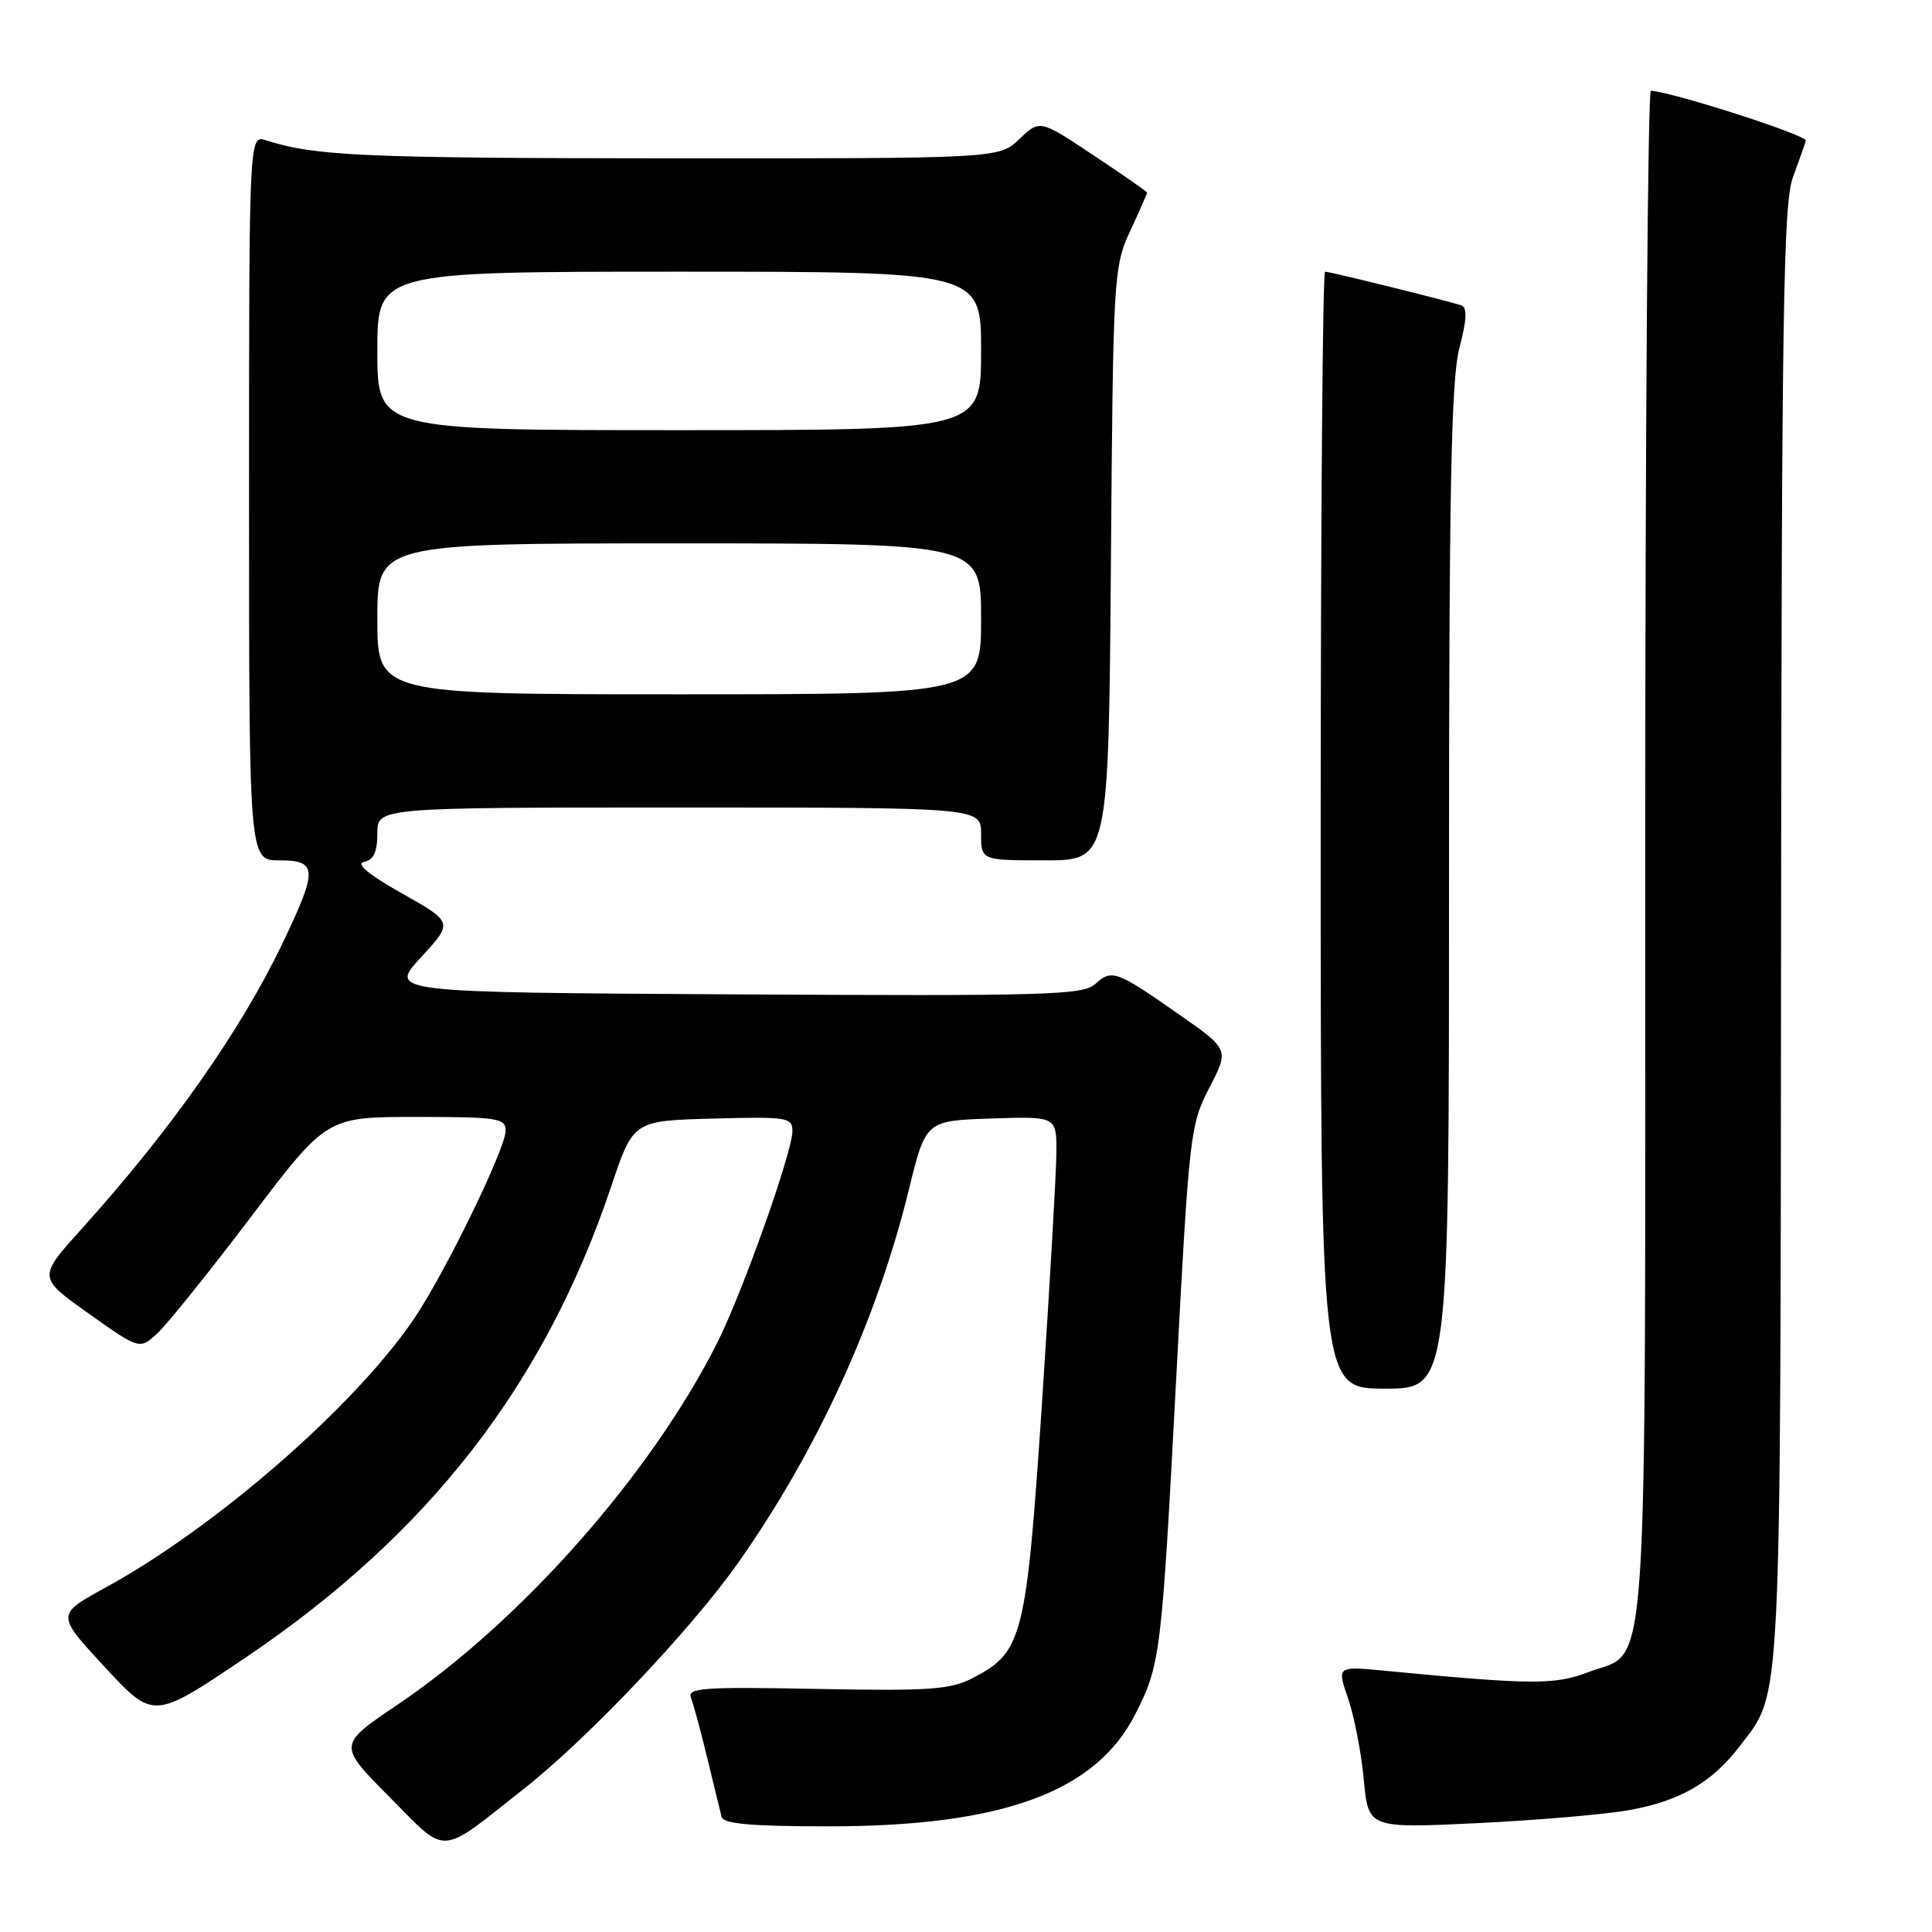 <?xml version="1.0" encoding="UTF-8" standalone="no"?>
<!DOCTYPE svg PUBLIC "-//W3C//DTD SVG 1.1//EN" "http://www.w3.org/Graphics/SVG/1.1/DTD/svg11.dtd" >
<svg xmlns="http://www.w3.org/2000/svg" xmlns:xlink="http://www.w3.org/1999/xlink" version="1.1" viewBox="0 0 256 256">
 <g >
 <path fill="currentColor"
d=" M 69.50 236.96 C 77.99 230.26 91.70 215.77 97.88 206.98 C 108.32 192.12 116.22 174.84 120.43 157.63 C 122.67 148.50 122.67 148.50 131.33 148.21 C 140.00 147.92 140.00 147.92 139.98 152.71 C 139.96 155.34 139.11 170.21 138.08 185.74 C 135.99 217.02 135.53 218.88 128.97 222.31 C 125.93 223.89 123.35 224.08 108.23 223.79 C 93.11 223.50 91.04 223.65 91.56 224.98 C 91.89 225.82 92.86 229.43 93.73 233.00 C 94.59 236.57 95.44 240.06 95.62 240.75 C 95.85 241.67 99.55 242.00 109.81 242.00 C 132.78 242.00 145.20 237.46 150.43 227.14 C 153.78 220.53 153.90 219.54 155.87 182.34 C 157.57 150.18 157.71 149.02 160.25 144.12 C 162.87 139.06 162.87 139.06 156.23 134.42 C 147.91 128.60 147.33 128.39 145.12 130.39 C 143.50 131.86 138.69 131.99 97.41 131.76 C 51.50 131.50 51.50 131.50 55.78 126.85 C 60.06 122.21 60.06 122.21 53.28 118.39 C 48.81 115.87 47.10 114.45 48.25 114.21 C 49.51 113.95 50.00 112.89 50.00 110.43 C 50.00 107.00 50.00 107.00 90.00 107.00 C 130.00 107.00 130.00 107.00 130.00 110.50 C 130.00 114.00 130.00 114.00 138.45 114.00 C 146.89 114.00 146.89 114.00 147.20 74.75 C 147.49 36.48 147.56 35.38 149.75 30.62 C 150.99 27.94 152.00 25.64 152.00 25.52 C 152.00 25.40 148.80 23.17 144.89 20.57 C 137.78 15.84 137.78 15.84 135.08 18.42 C 132.39 21.00 132.39 21.00 88.45 20.98 C 48.01 20.95 41.75 20.67 35.25 18.59 C 33.00 17.87 33.00 17.87 33.00 65.93 C 33.00 114.00 33.00 114.00 37.00 114.00 C 42.10 114.00 42.14 115.17 37.42 125.02 C 31.88 136.60 22.65 149.71 10.77 162.89 C 5.02 169.27 5.02 169.27 11.76 174.06 C 18.50 178.84 18.50 178.84 20.85 176.67 C 22.15 175.48 27.72 168.54 33.25 161.25 C 43.29 148.00 43.29 148.00 55.14 148.00 C 65.95 148.00 67.00 148.16 67.00 149.82 C 67.00 152.20 58.90 168.82 54.81 174.82 C 46.94 186.39 28.58 202.37 13.97 210.37 C 7.44 213.94 7.44 213.94 13.89 220.90 C 20.34 227.86 20.34 227.86 32.42 219.72 C 56.77 203.31 72.14 183.53 80.98 157.23 C 83.91 148.50 83.91 148.50 94.45 148.22 C 104.32 147.95 105.00 148.06 105.00 149.87 C 105.00 152.66 98.35 171.37 95.00 178.00 C 86.21 195.41 69.00 214.88 52.63 225.91 C 44.77 231.22 44.77 231.22 51.59 238.09 C 59.41 245.97 57.97 246.06 69.50 236.96 Z  M 215.94 239.84 C 222.68 238.61 226.87 236.17 230.57 231.32 C 236.10 224.06 235.91 227.99 236.00 124.00 C 236.08 41.36 236.30 26.93 237.57 23.50 C 238.38 21.30 239.15 19.11 239.28 18.63 C 239.46 17.92 221.50 12.15 218.75 12.03 C 218.34 12.01 218.00 57.47 218.00 113.05 C 218.00 226.49 218.55 218.48 210.54 221.54 C 205.97 223.28 203.17 223.27 183.33 221.37 C 177.16 220.78 177.16 220.78 178.63 225.06 C 179.44 227.41 180.38 232.25 180.71 235.81 C 181.31 242.27 181.31 242.27 195.85 241.57 C 203.84 241.18 212.89 240.40 215.94 239.84 Z  M 192.00 117.72 C 192.00 64.73 192.28 50.37 193.37 46.14 C 194.37 42.31 194.44 40.74 193.62 40.46 C 191.87 39.86 176.24 36.00 175.58 36.00 C 175.26 36.00 175.00 69.30 175.00 110.00 C 175.00 184.00 175.00 184.00 183.50 184.00 C 192.00 184.00 192.00 184.00 192.00 117.72 Z  M 50.00 82.00 C 50.00 72.00 50.00 72.00 90.00 72.00 C 130.00 72.00 130.00 72.00 130.00 82.00 C 130.00 92.00 130.00 92.00 90.00 92.00 C 50.00 92.00 50.00 92.00 50.00 82.00 Z  M 50.00 46.50 C 50.00 36.00 50.00 36.00 90.00 36.00 C 130.00 36.00 130.00 36.00 130.00 46.50 C 130.00 57.00 130.00 57.00 90.00 57.00 C 50.00 57.00 50.00 57.00 50.00 46.50 Z "/>
</g>
</svg>